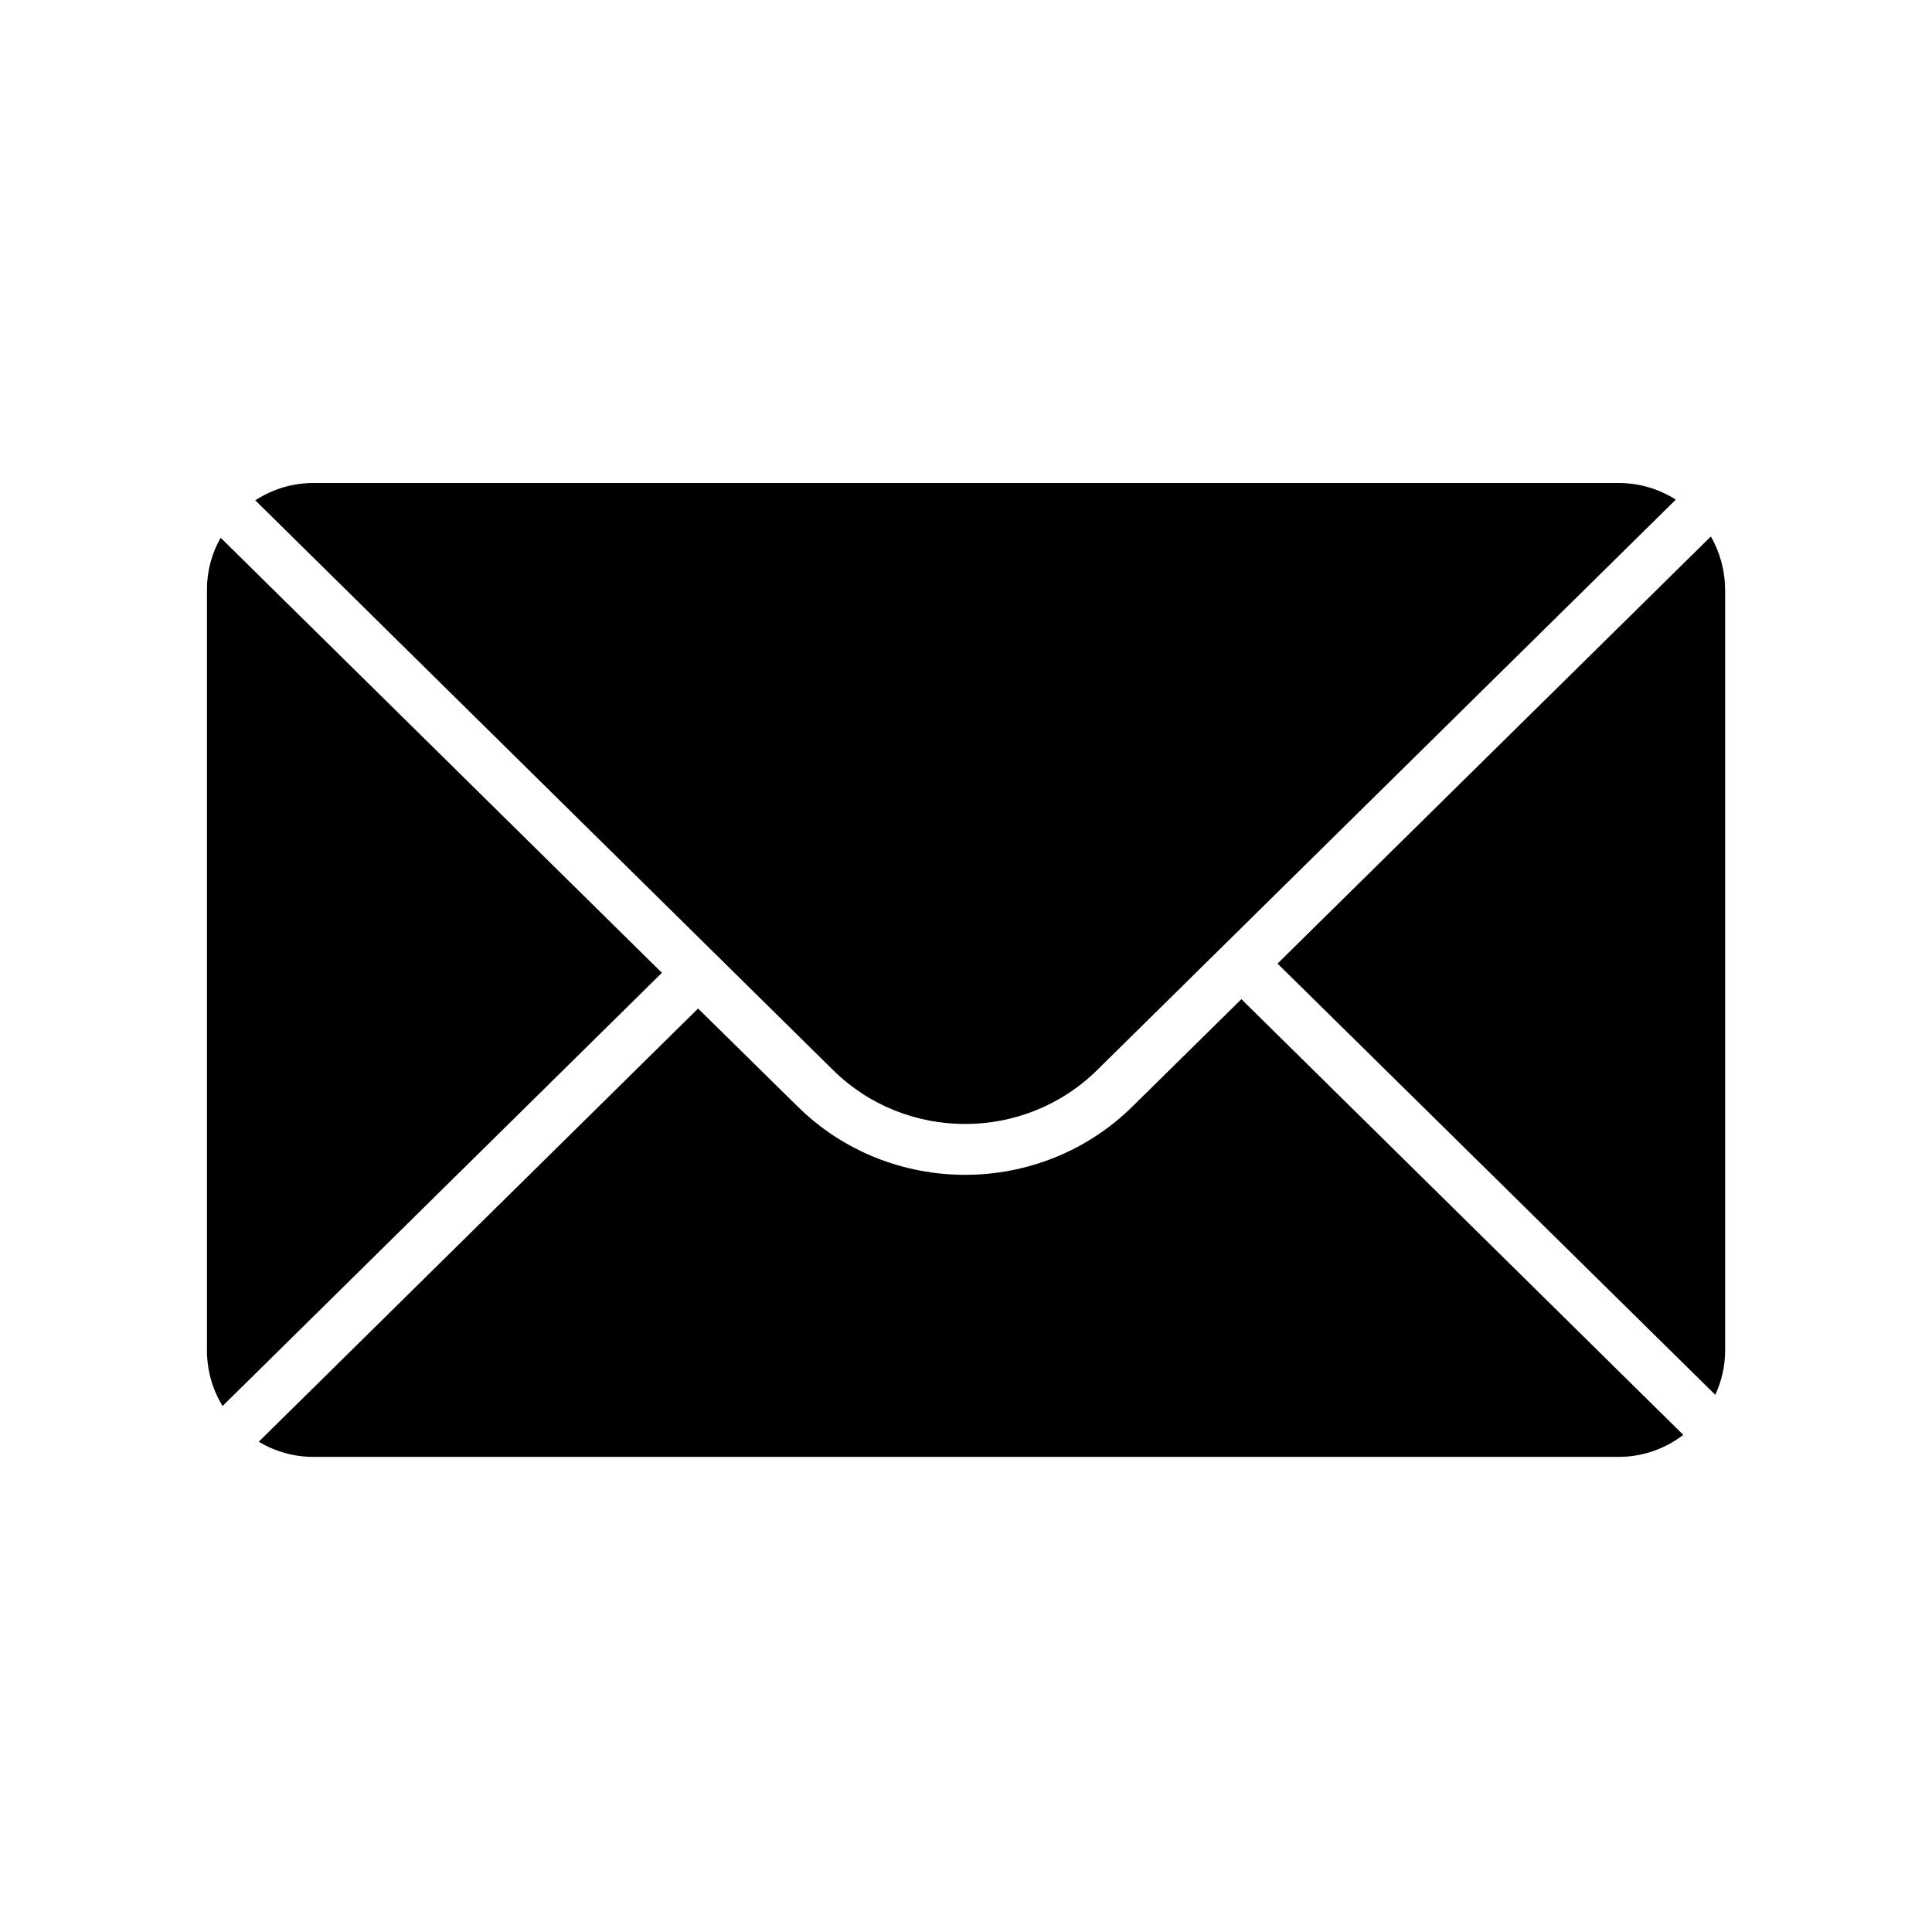 <svg xmlns="http://www.w3.org/2000/svg" width="24" height="24" viewBox="0 0 24 24">
    <path id="bounds" opacity="0" d="M0 0h24v24H0z"/>
    <path d="M20.817 6.207l-7.19 7.088c-.904.89-2.373.89-3.276 0l-7.18-7.08C3.38 6.08 3.627 6 3.893 6h16.215c.26 0 .505.076.71.207zM8.223 12.084l-5.458 5.382c-.123-.2-.194-.437-.194-.69V7.322c0-.233.062-.452.17-.642l5.483 5.406zM21.43 7.32v9.457c0 .197-.045.383-.122.55L15.87 11.97l5.383-5.306c.11.193.176.418.176.657z"/>
    <path d="M20.91 17.825c-.222.17-.5.273-.803.273H3.892c-.247 0-.48-.07-.678-.188l5.458-5.382 1.235 1.216c.574.567 1.328.85 2.082.85.752 0 1.506-.283 2.08-.85l1.352-1.332 5.49 5.413z"/>
</svg>
